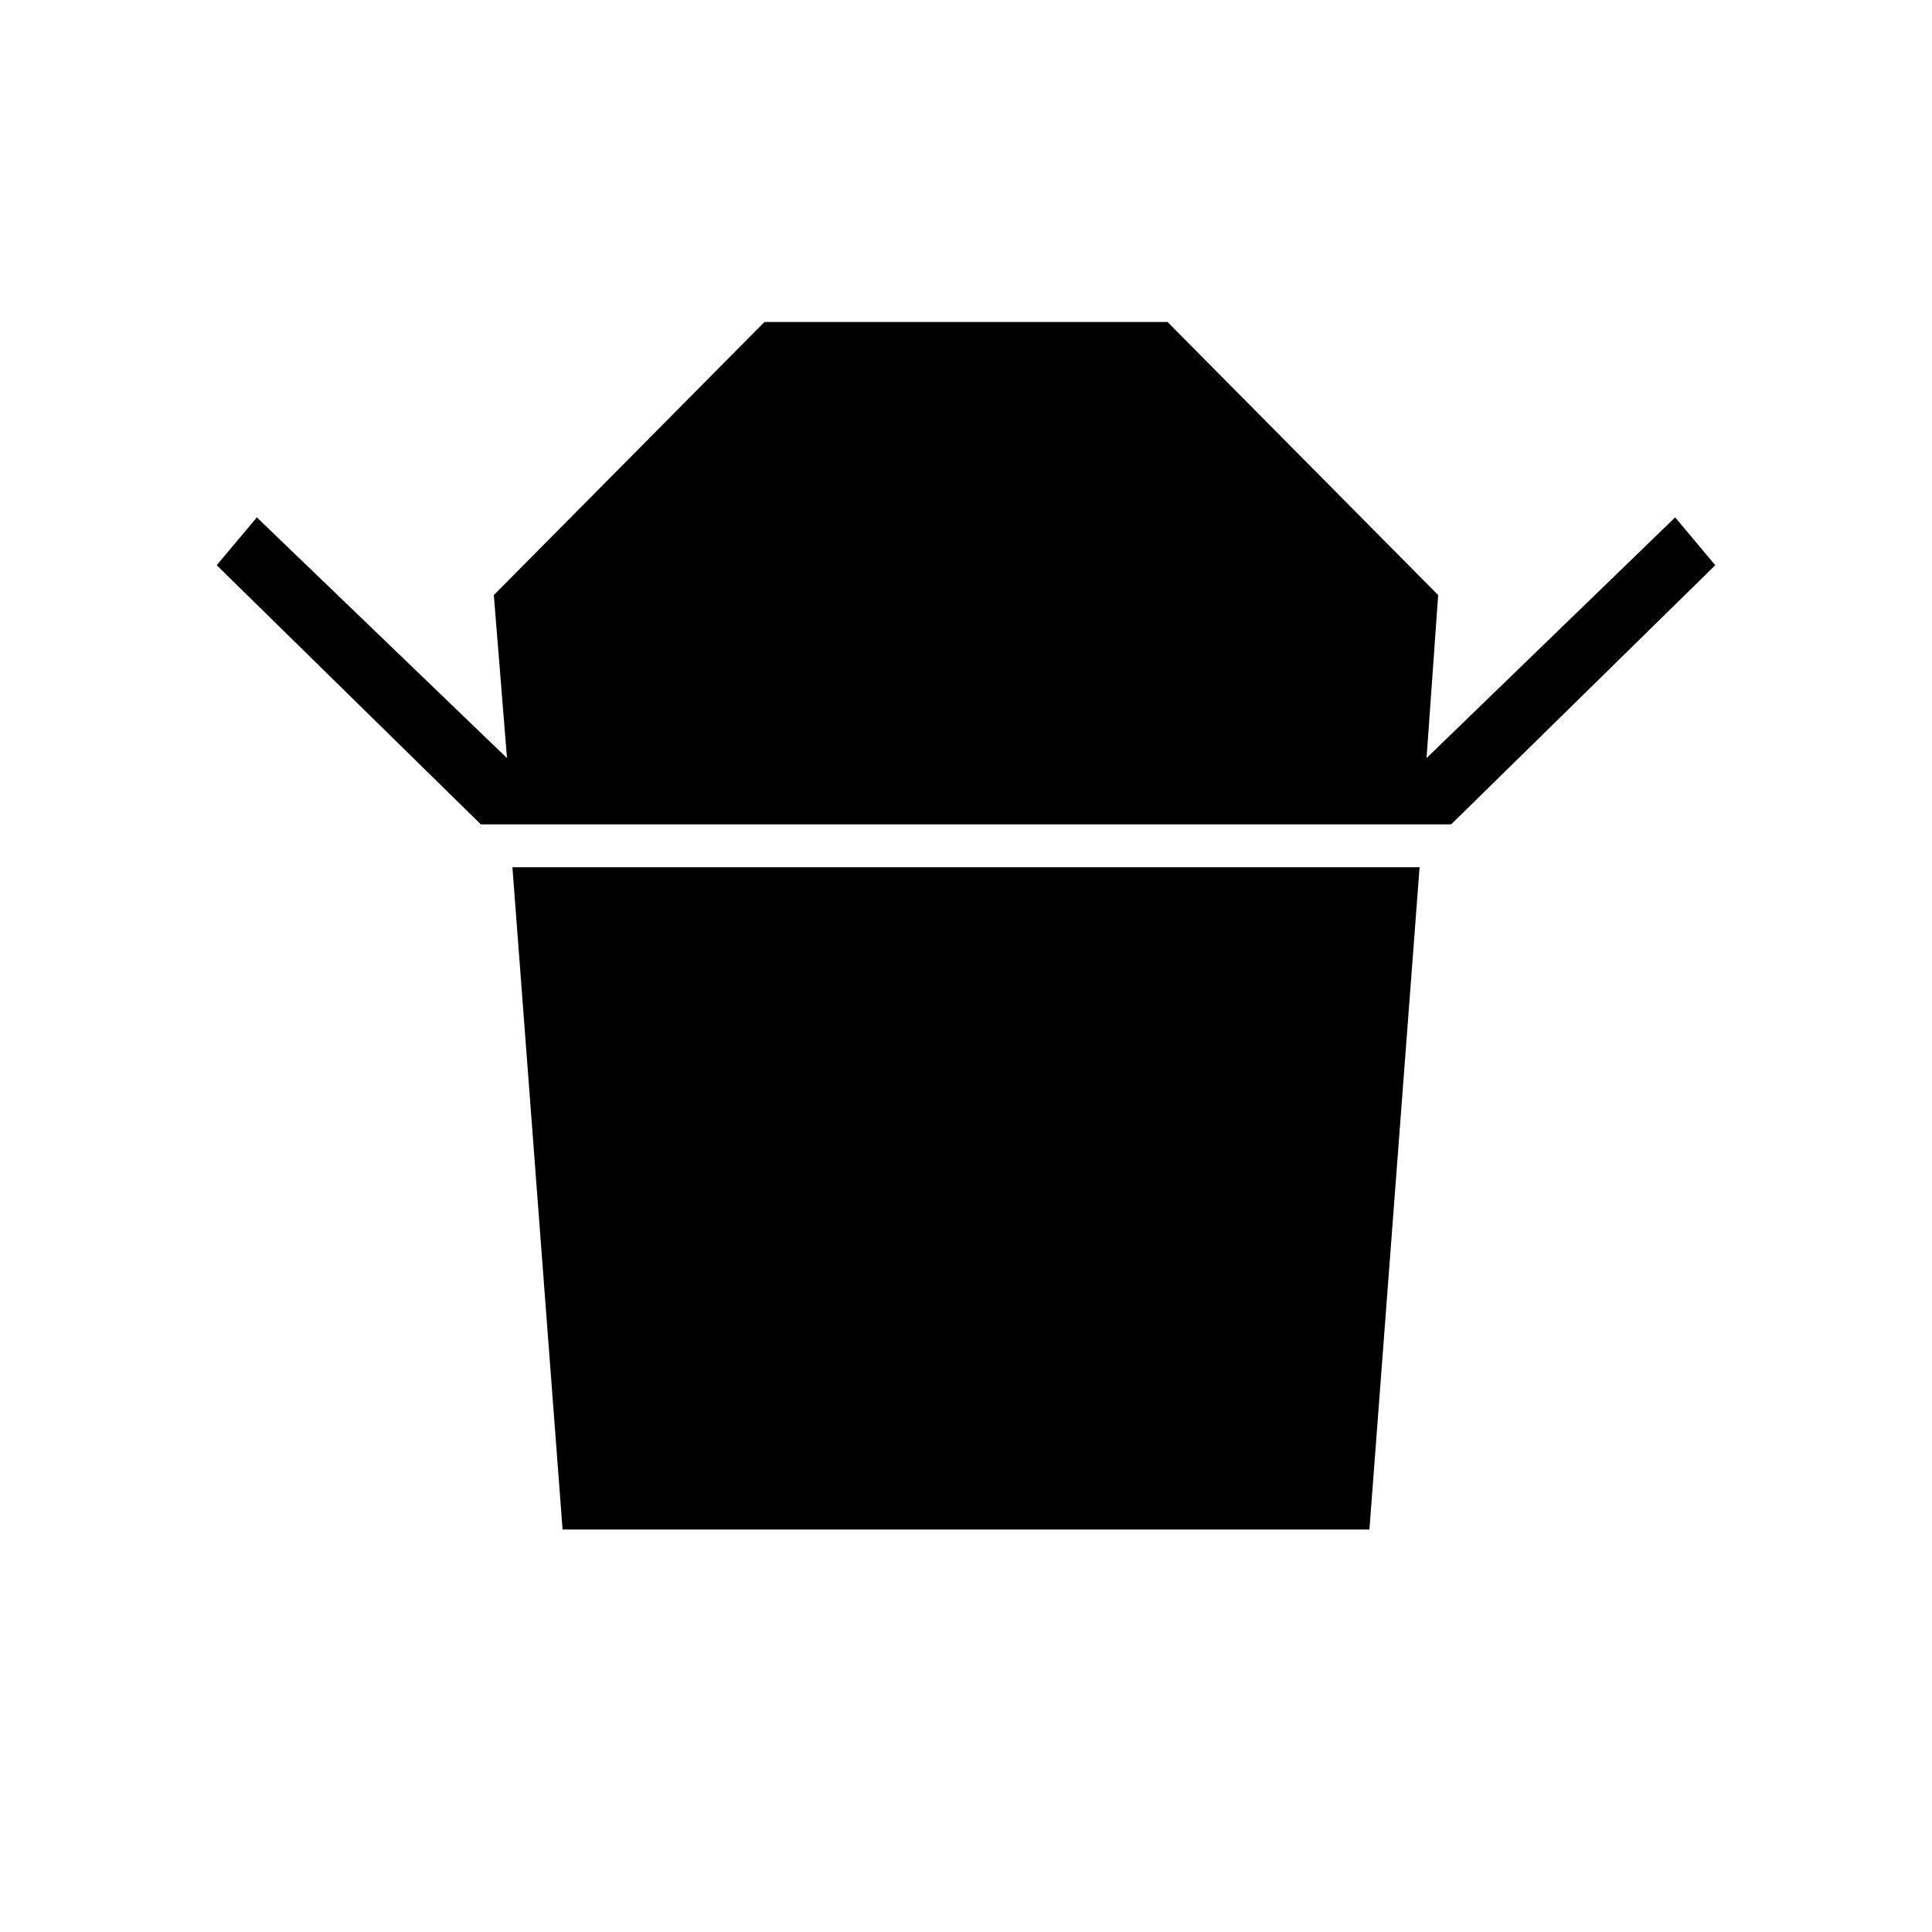 <svg xmlns="http://www.w3.org/2000/svg" height="48" viewBox="0 -960 960 960" width="48"><path d="M238.92-550.38 107.69-679.15l19.93-23.77 124.3 119.61-6.54-81L379.85-800h200.3l134.47 135.69-5.77 81 123.53-119.61 19.93 23.77-131.23 128.77H238.92ZM279.54-200l-24.92-329.08h450.76L680.46-200H279.54Z"/></svg>